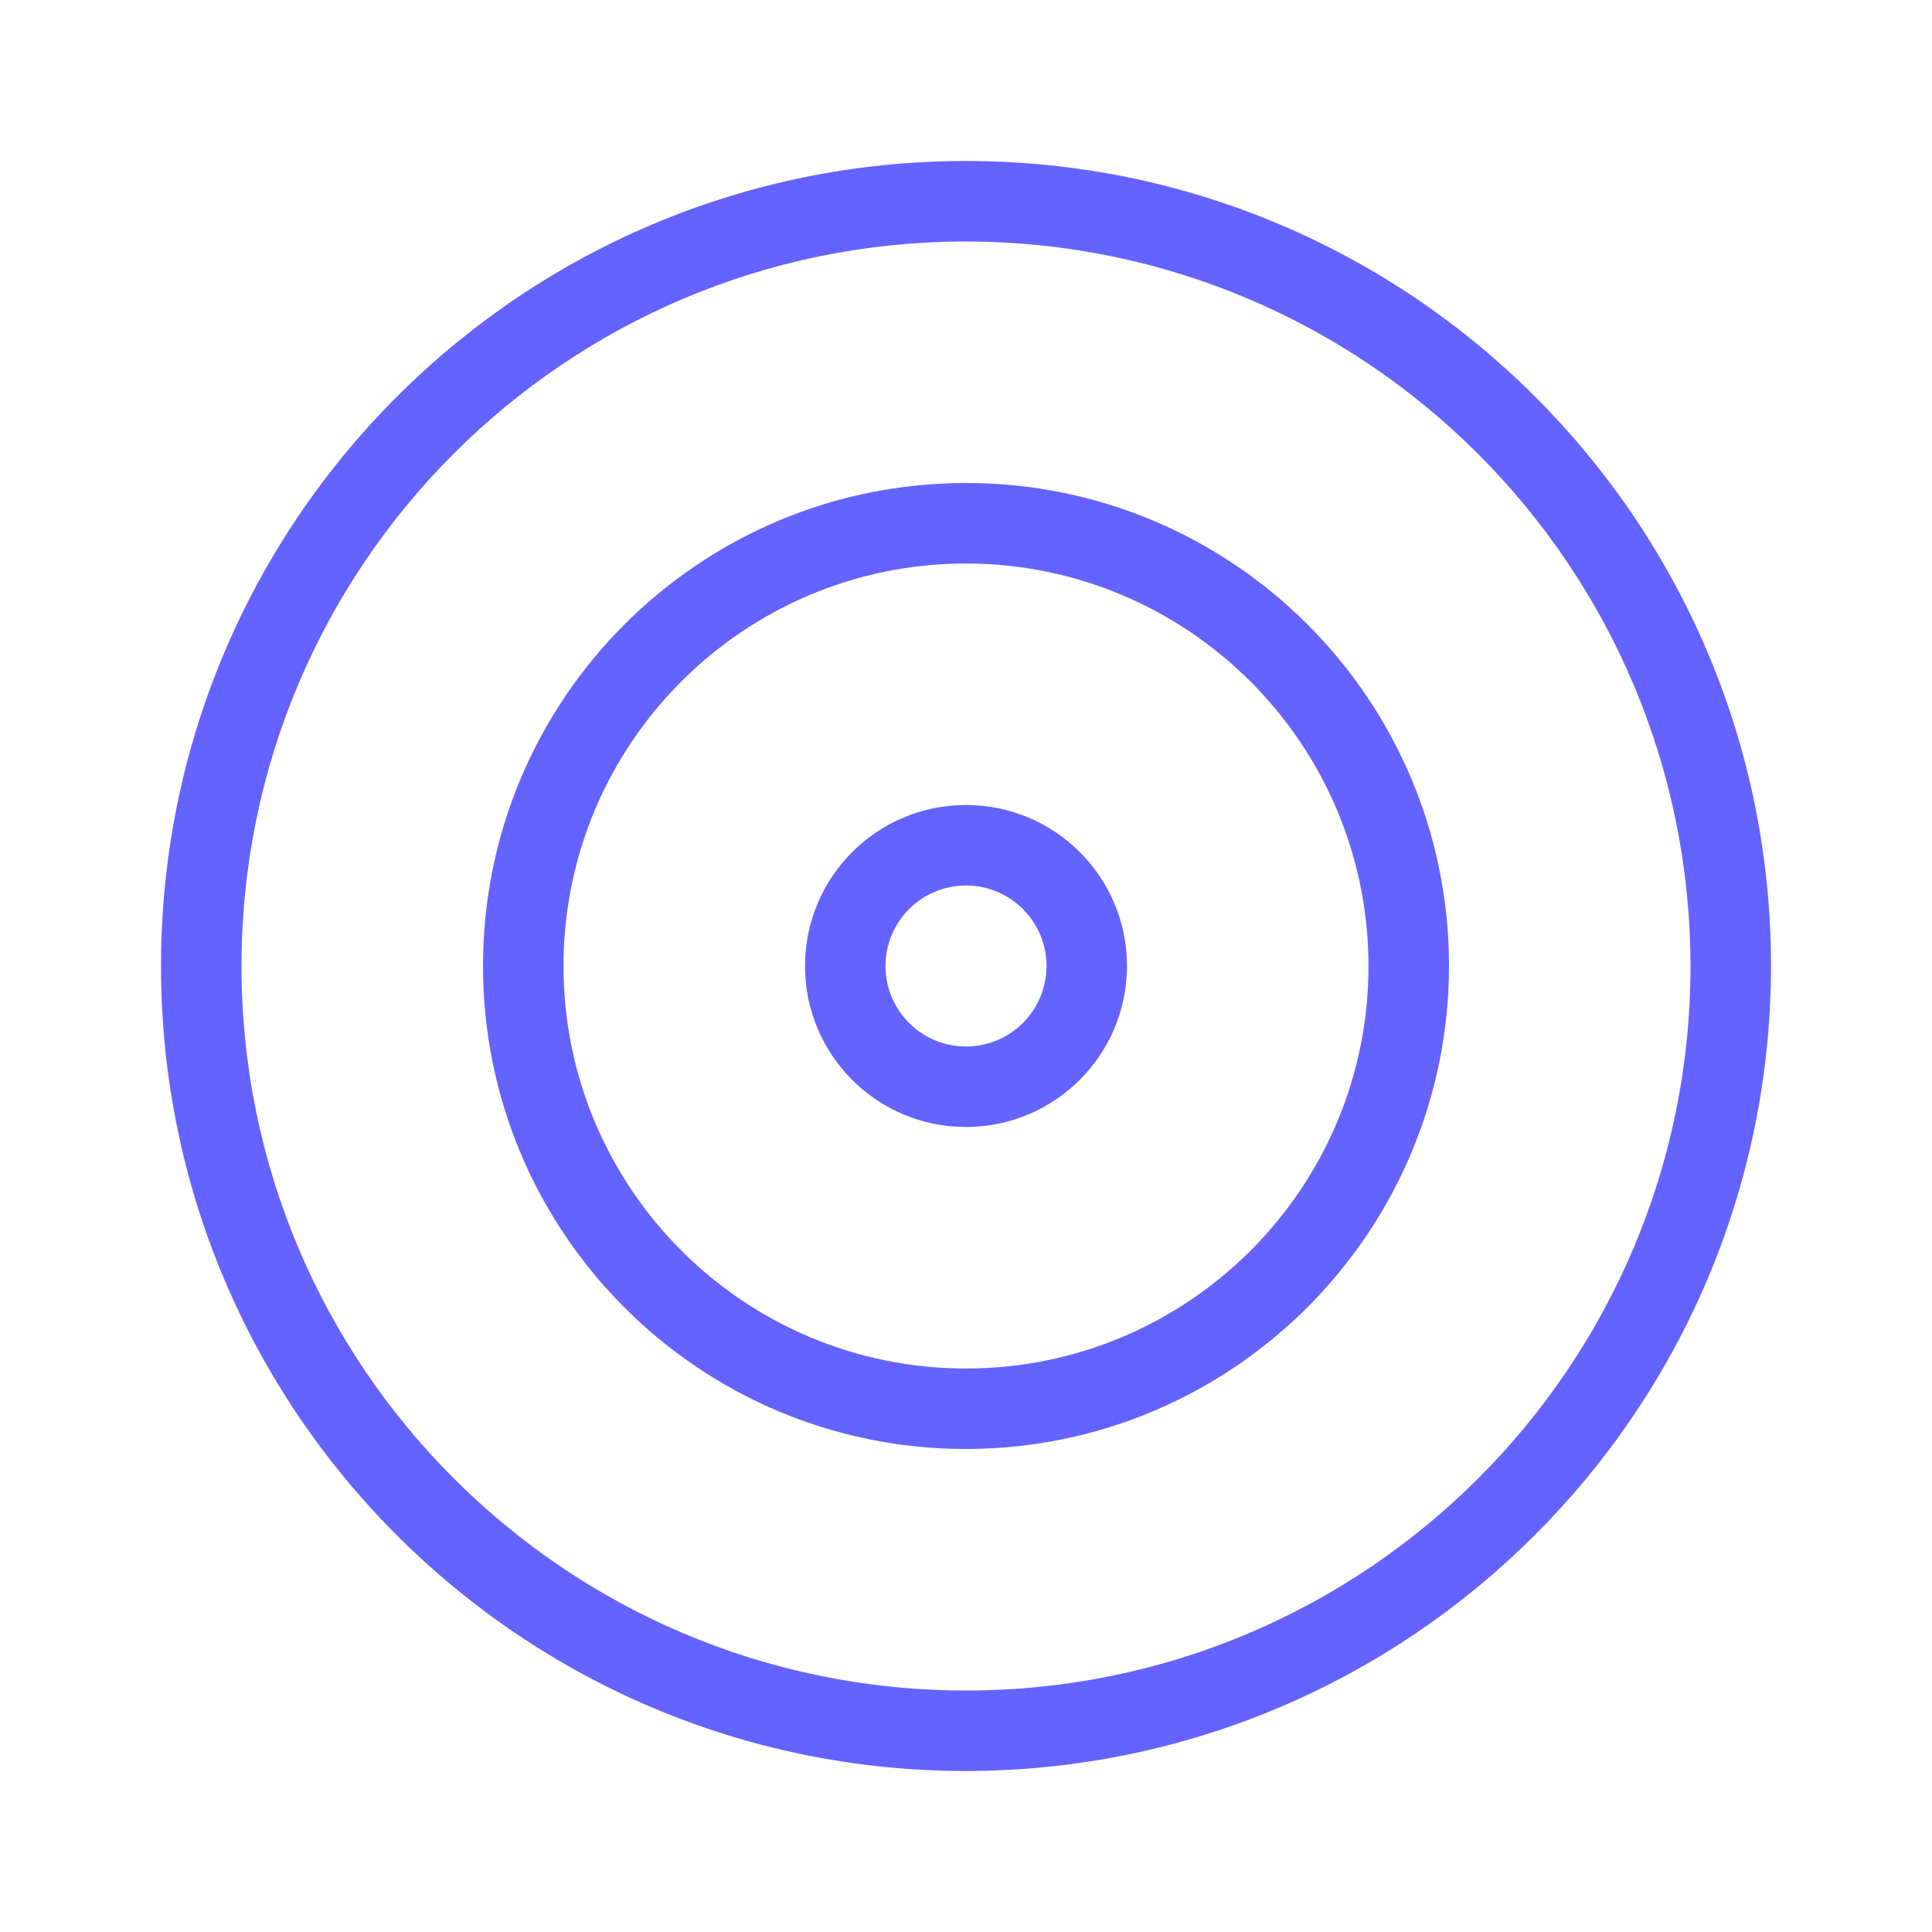 <svg xmlns="http://www.w3.org/2000/svg" enable-background="new 0 0 24 24" viewBox="0 0 24 24"><path fill="#6563ff" d="M12,10c-1.105,0-2,0.895-2,2s0.895,2,2,2c1.104-0.001,1.999-0.896,2-2C14,10.895,13.105,10,12,10z M12,13c-0.552,0-1-0.448-1-1s0.448-1,1-1c0.552,0,1,0.448,1,1C13,12.552,12.552,13,12,13z M12,2C6.477,2,2,6.477,2,12s4.477,10,10,10c5.52-0.006,9.994-4.48,10-10C22,6.477,17.523,2,12,2z M12,21c-4.971,0-9-4.029-9-9s4.029-9,9-9c4.968,0.005,8.995,4.032,9,9C21,16.971,16.971,21,12,21z M12,6c-3.314,0-6,2.686-6,6s2.686,6,6,6c3.312-0.004,5.996-2.688,6-6C18,8.686,15.314,6,12,6z M12,17c-2.761,0-5-2.239-5-5s2.239-5,5-5c2.76,0.003,4.997,2.24,5,5C17,14.761,14.761,17,12,17z"/></svg>
